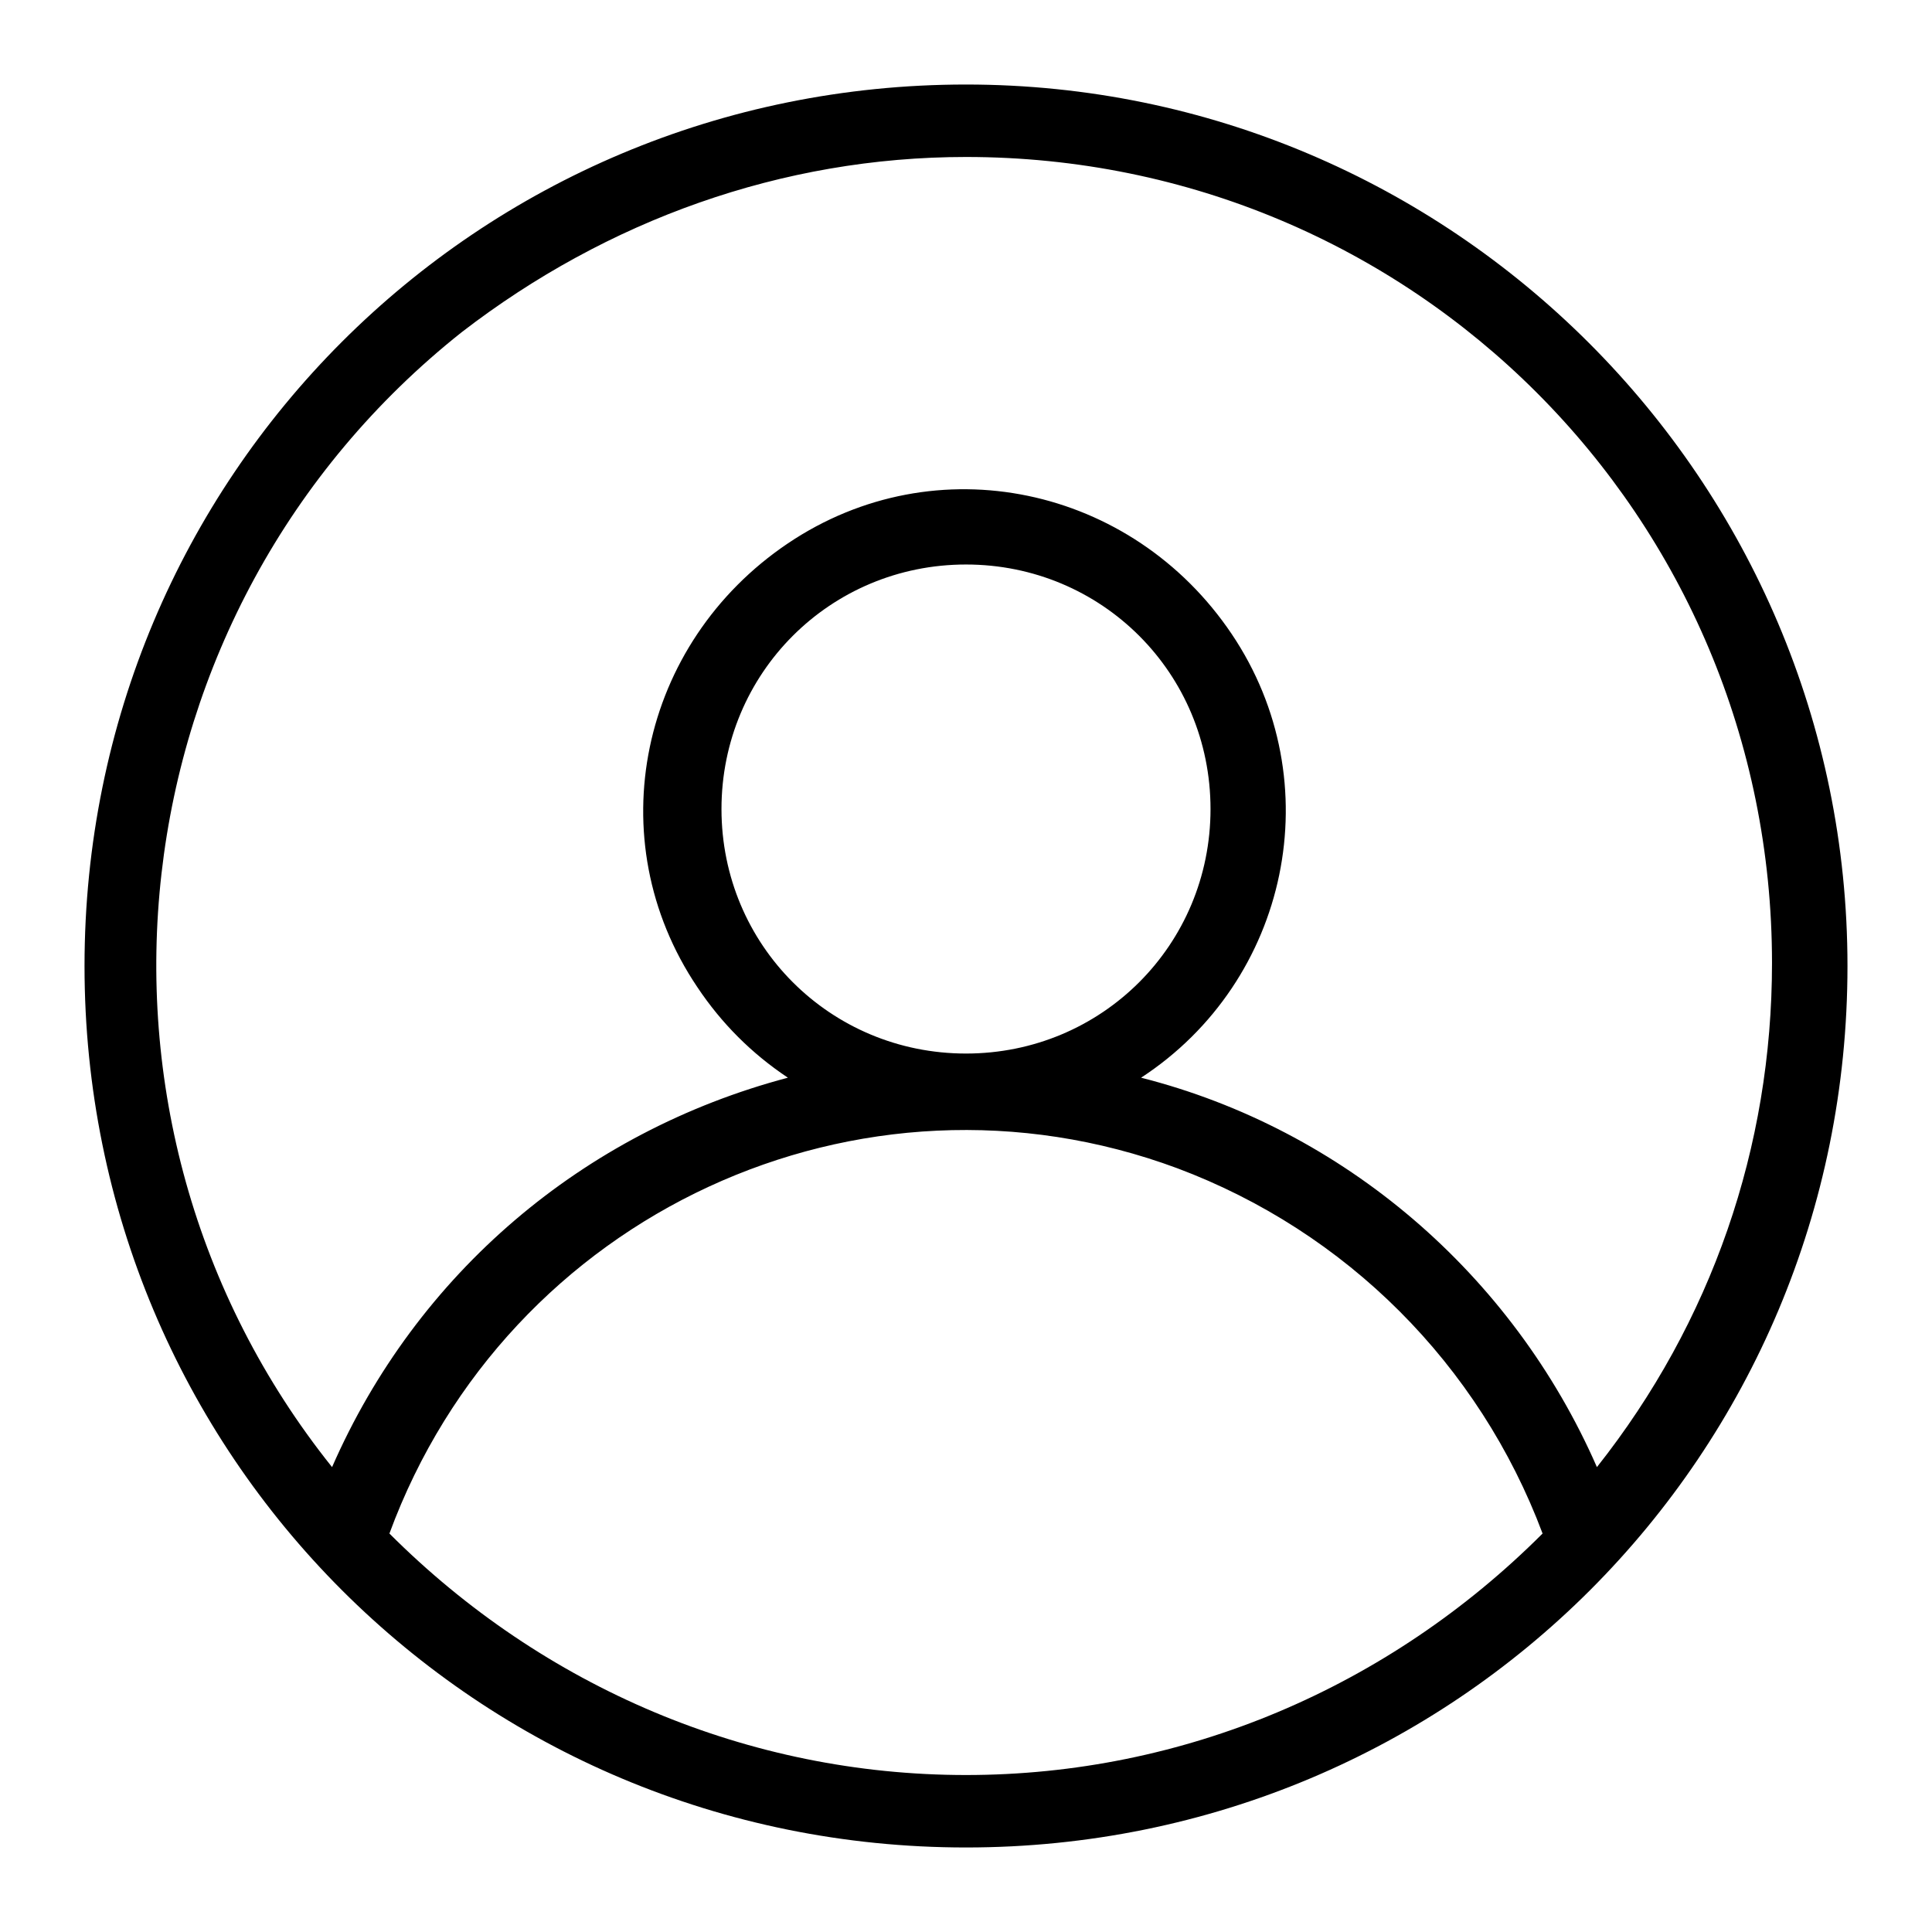 <?xml version="1.0" encoding="utf-8"?>
<!-- Generator: Adobe Illustrator 26.2.1, SVG Export Plug-In . SVG Version: 6.00 Build 0)  -->
<svg version="1.1" id="Layer_1" xmlns="http://www.w3.org/2000/svg" xmlns:xlink="http://www.w3.org/1999/xlink" x="0px" y="0px"
	 viewBox="0 0 64 64" style="enable-background:new 0 0 64 64;" xml:space="preserve">
<g id="Layer_41">
	<path d="M32,2.8C15.8,2.8,2.8,15.8,2.8,32S15.8,61.2,32,61.2S61.2,48.2,61.2,32C61.2,15.9,48.1,2.8,32,2.8z M32,5.2
		c14.8,0,26.7,11.9,26.7,26.7c0,6.1-2,11.9-5.8,16.7c-2.8-6.4-8.4-11.2-15.1-12.9c4.9-3.2,6.3-9.8,3-14.7s-9.8-6.3-14.7-3
		s-6.3,9.8-3,14.7c0.8,1.2,1.8,2.2,3,3c-6.8,1.8-12.3,6.5-15.1,12.9c-9.2-11.5-7.3-28.4,4.3-37.6C20.1,7.3,25.9,5.2,32,5.2z
		 M32,34.9c-4.5,0-8.1-3.6-8.1-8.1s3.6-8.1,8.1-8.1s8.1,3.6,8.1,8.1l0,0C40.1,31.3,36.5,34.9,32,34.9z M32,58.8
		c-7.2,0-14-2.9-19.1-8C16.8,40.2,28.5,34.8,39,38.7c5.6,2.1,10,6.5,12.1,12.1C46,55.9,39.2,58.8,32,58.8z"/>
</g>
</svg>
